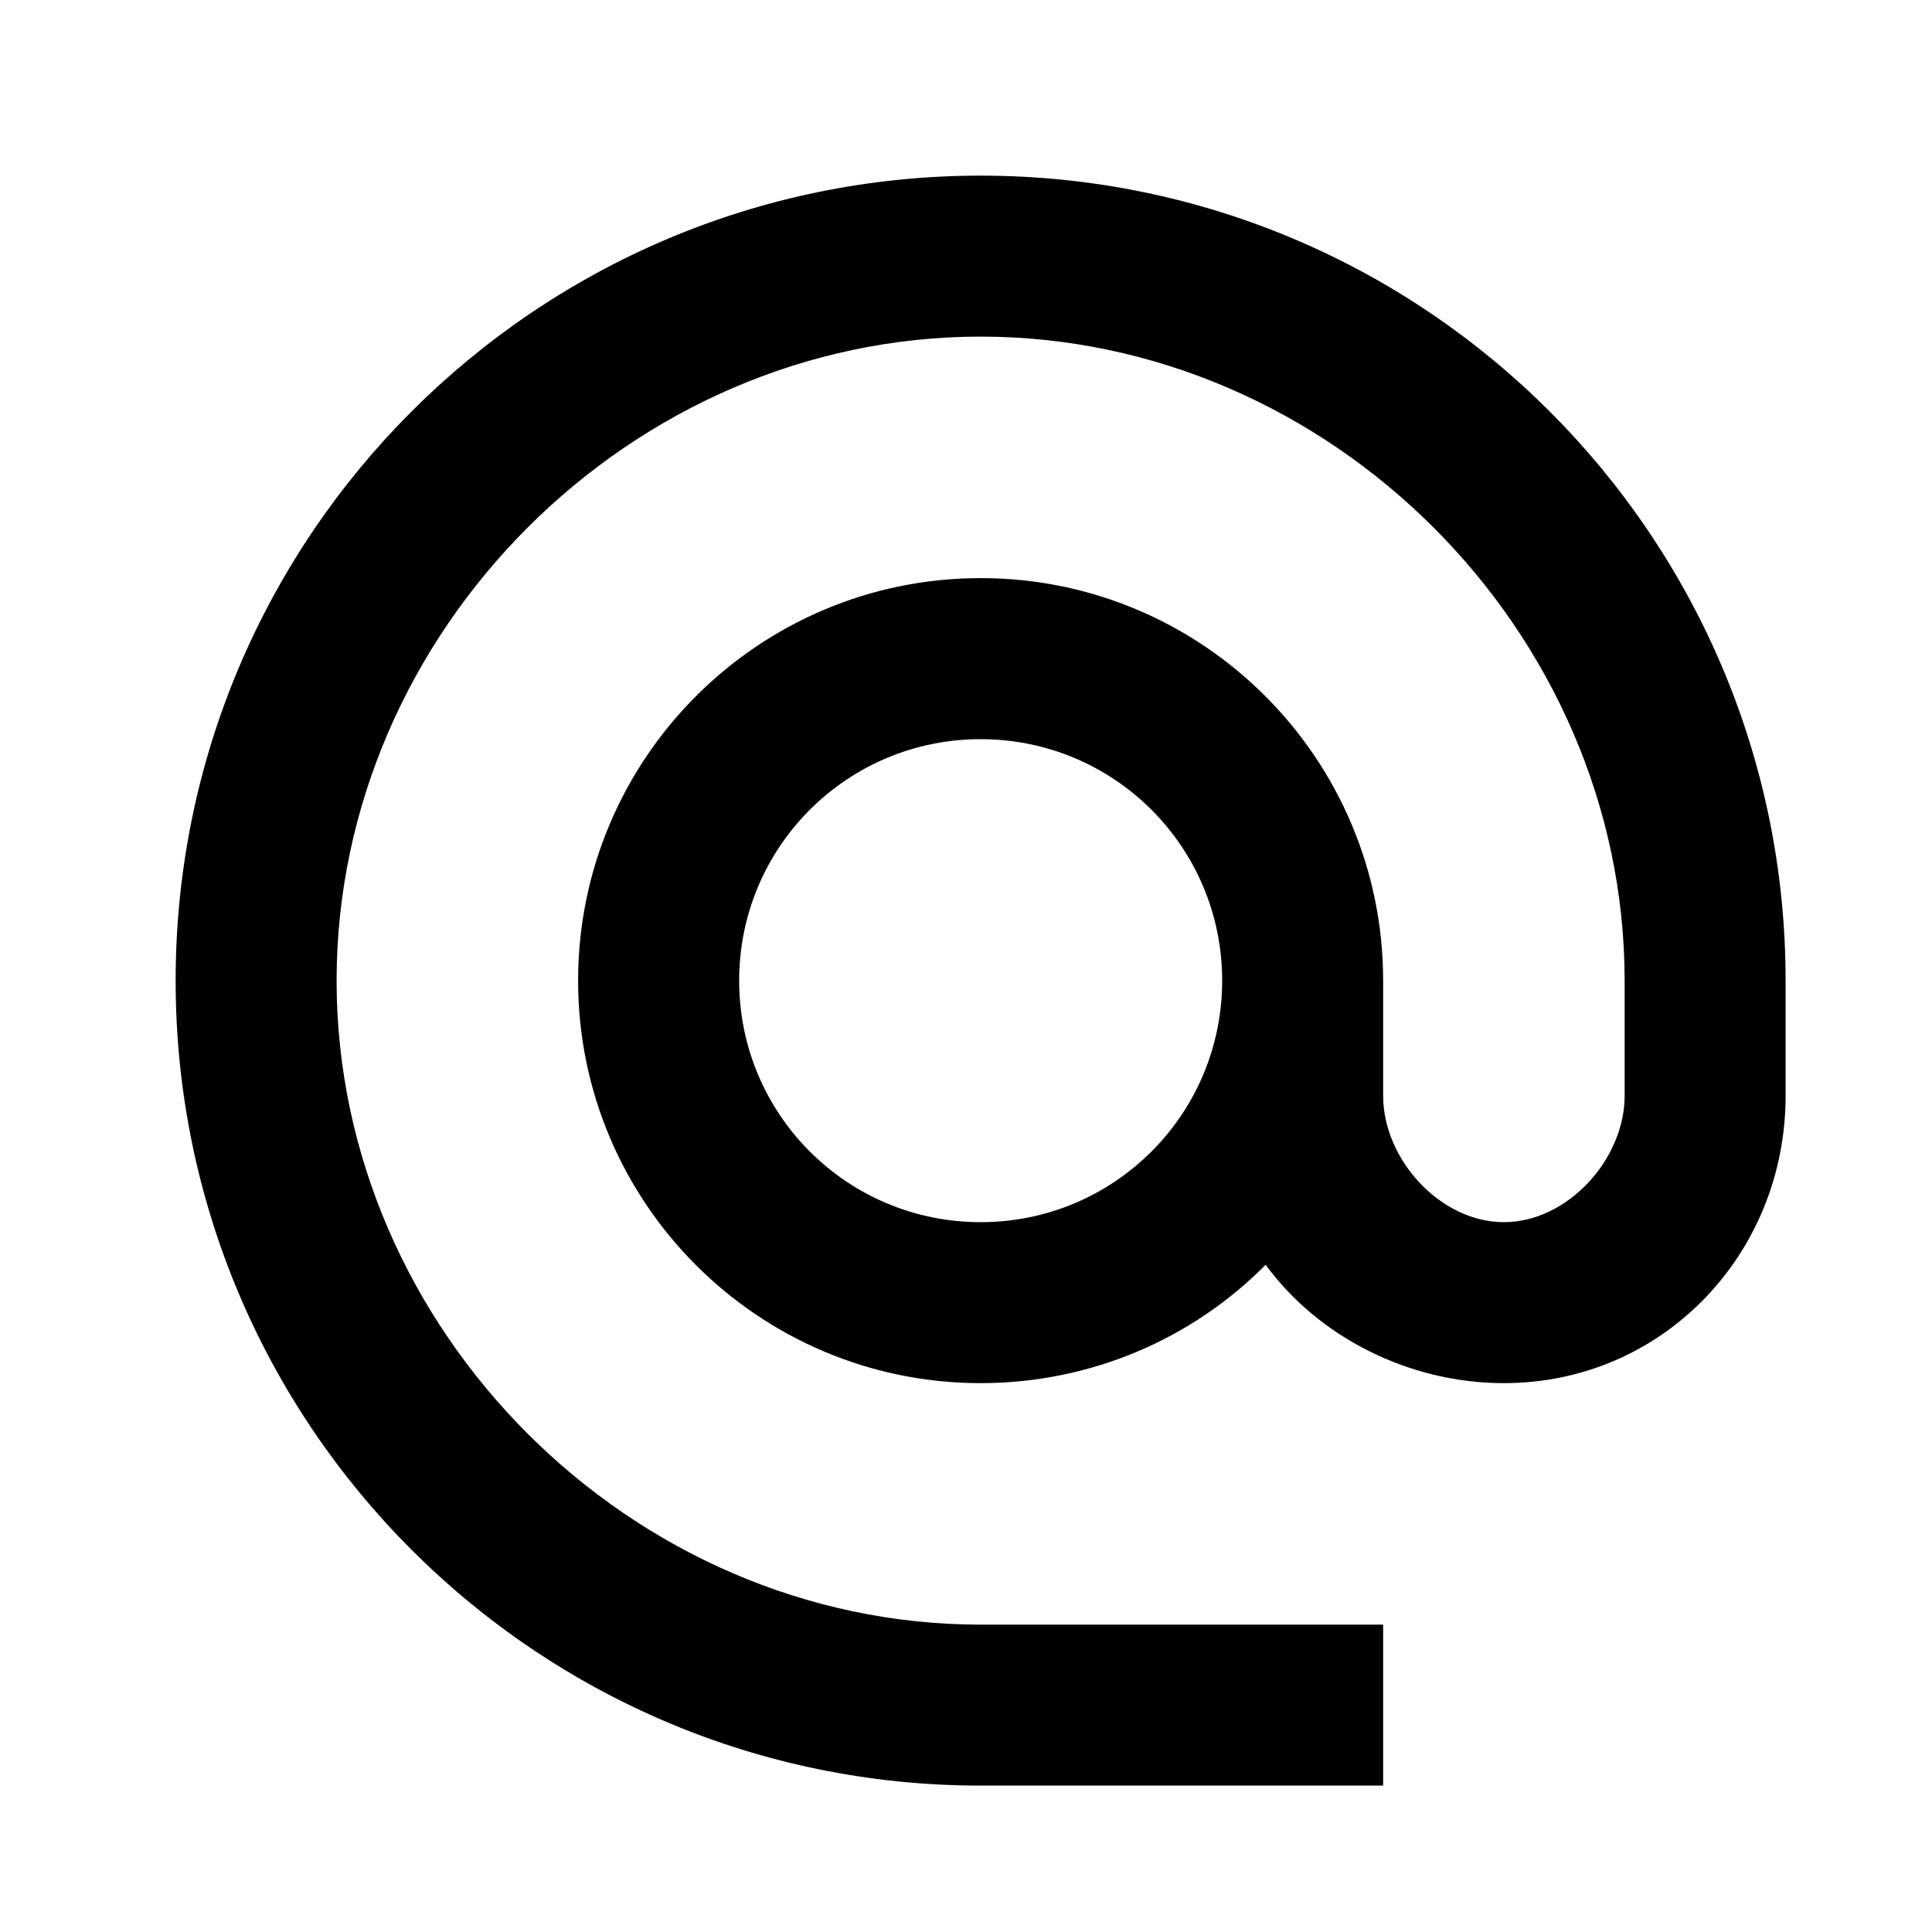 <svg viewBox="0 0 22 22" version="1.1" xmlns="http://www.w3.org/2000/svg" xmlns:xlink="http://www.w3.org/1999/xlink">
    <g stroke="none" fill-rule="evenodd">
        <g transform="translate(2, 2)" fill-rule="nonzero">
            <path d="M9.167,0 C4.107,0 0,4.107 0,9.167 C0,14.227 4.107,18.333 9.167,18.333 L13.75,18.333 L13.75,16.5 L9.167,16.5 C5.188,16.5 1.833,13.145 1.833,9.167 C1.833,5.188 5.188,1.833 9.167,1.833 C13.145,1.833 16.5,5.188 16.5,9.167 L16.5,10.477 C16.5,11.202 15.849,11.917 15.125,11.917 C14.401,11.917 13.75,11.202 13.75,10.477 L13.75,9.167 C13.75,6.637 11.697,4.583 9.167,4.583 C6.637,4.583 4.583,6.637 4.583,9.167 C4.583,11.697 6.637,13.75 9.167,13.75 C10.432,13.75 11.587,13.237 12.412,12.402 C13.008,13.218 14.034,13.75 15.125,13.75 C16.931,13.75 18.333,12.283 18.333,10.477 L18.333,9.167 C18.333,4.107 14.227,0 9.167,0 Z M9.167,11.917 C7.645,11.917 6.417,10.688 6.417,9.167 C6.417,7.645 7.645,6.417 9.167,6.417 C10.688,6.417 11.917,7.645 11.917,9.167 C11.917,10.688 10.688,11.917 9.167,11.917 Z"></path>
        </g>
    </g>
</svg>
